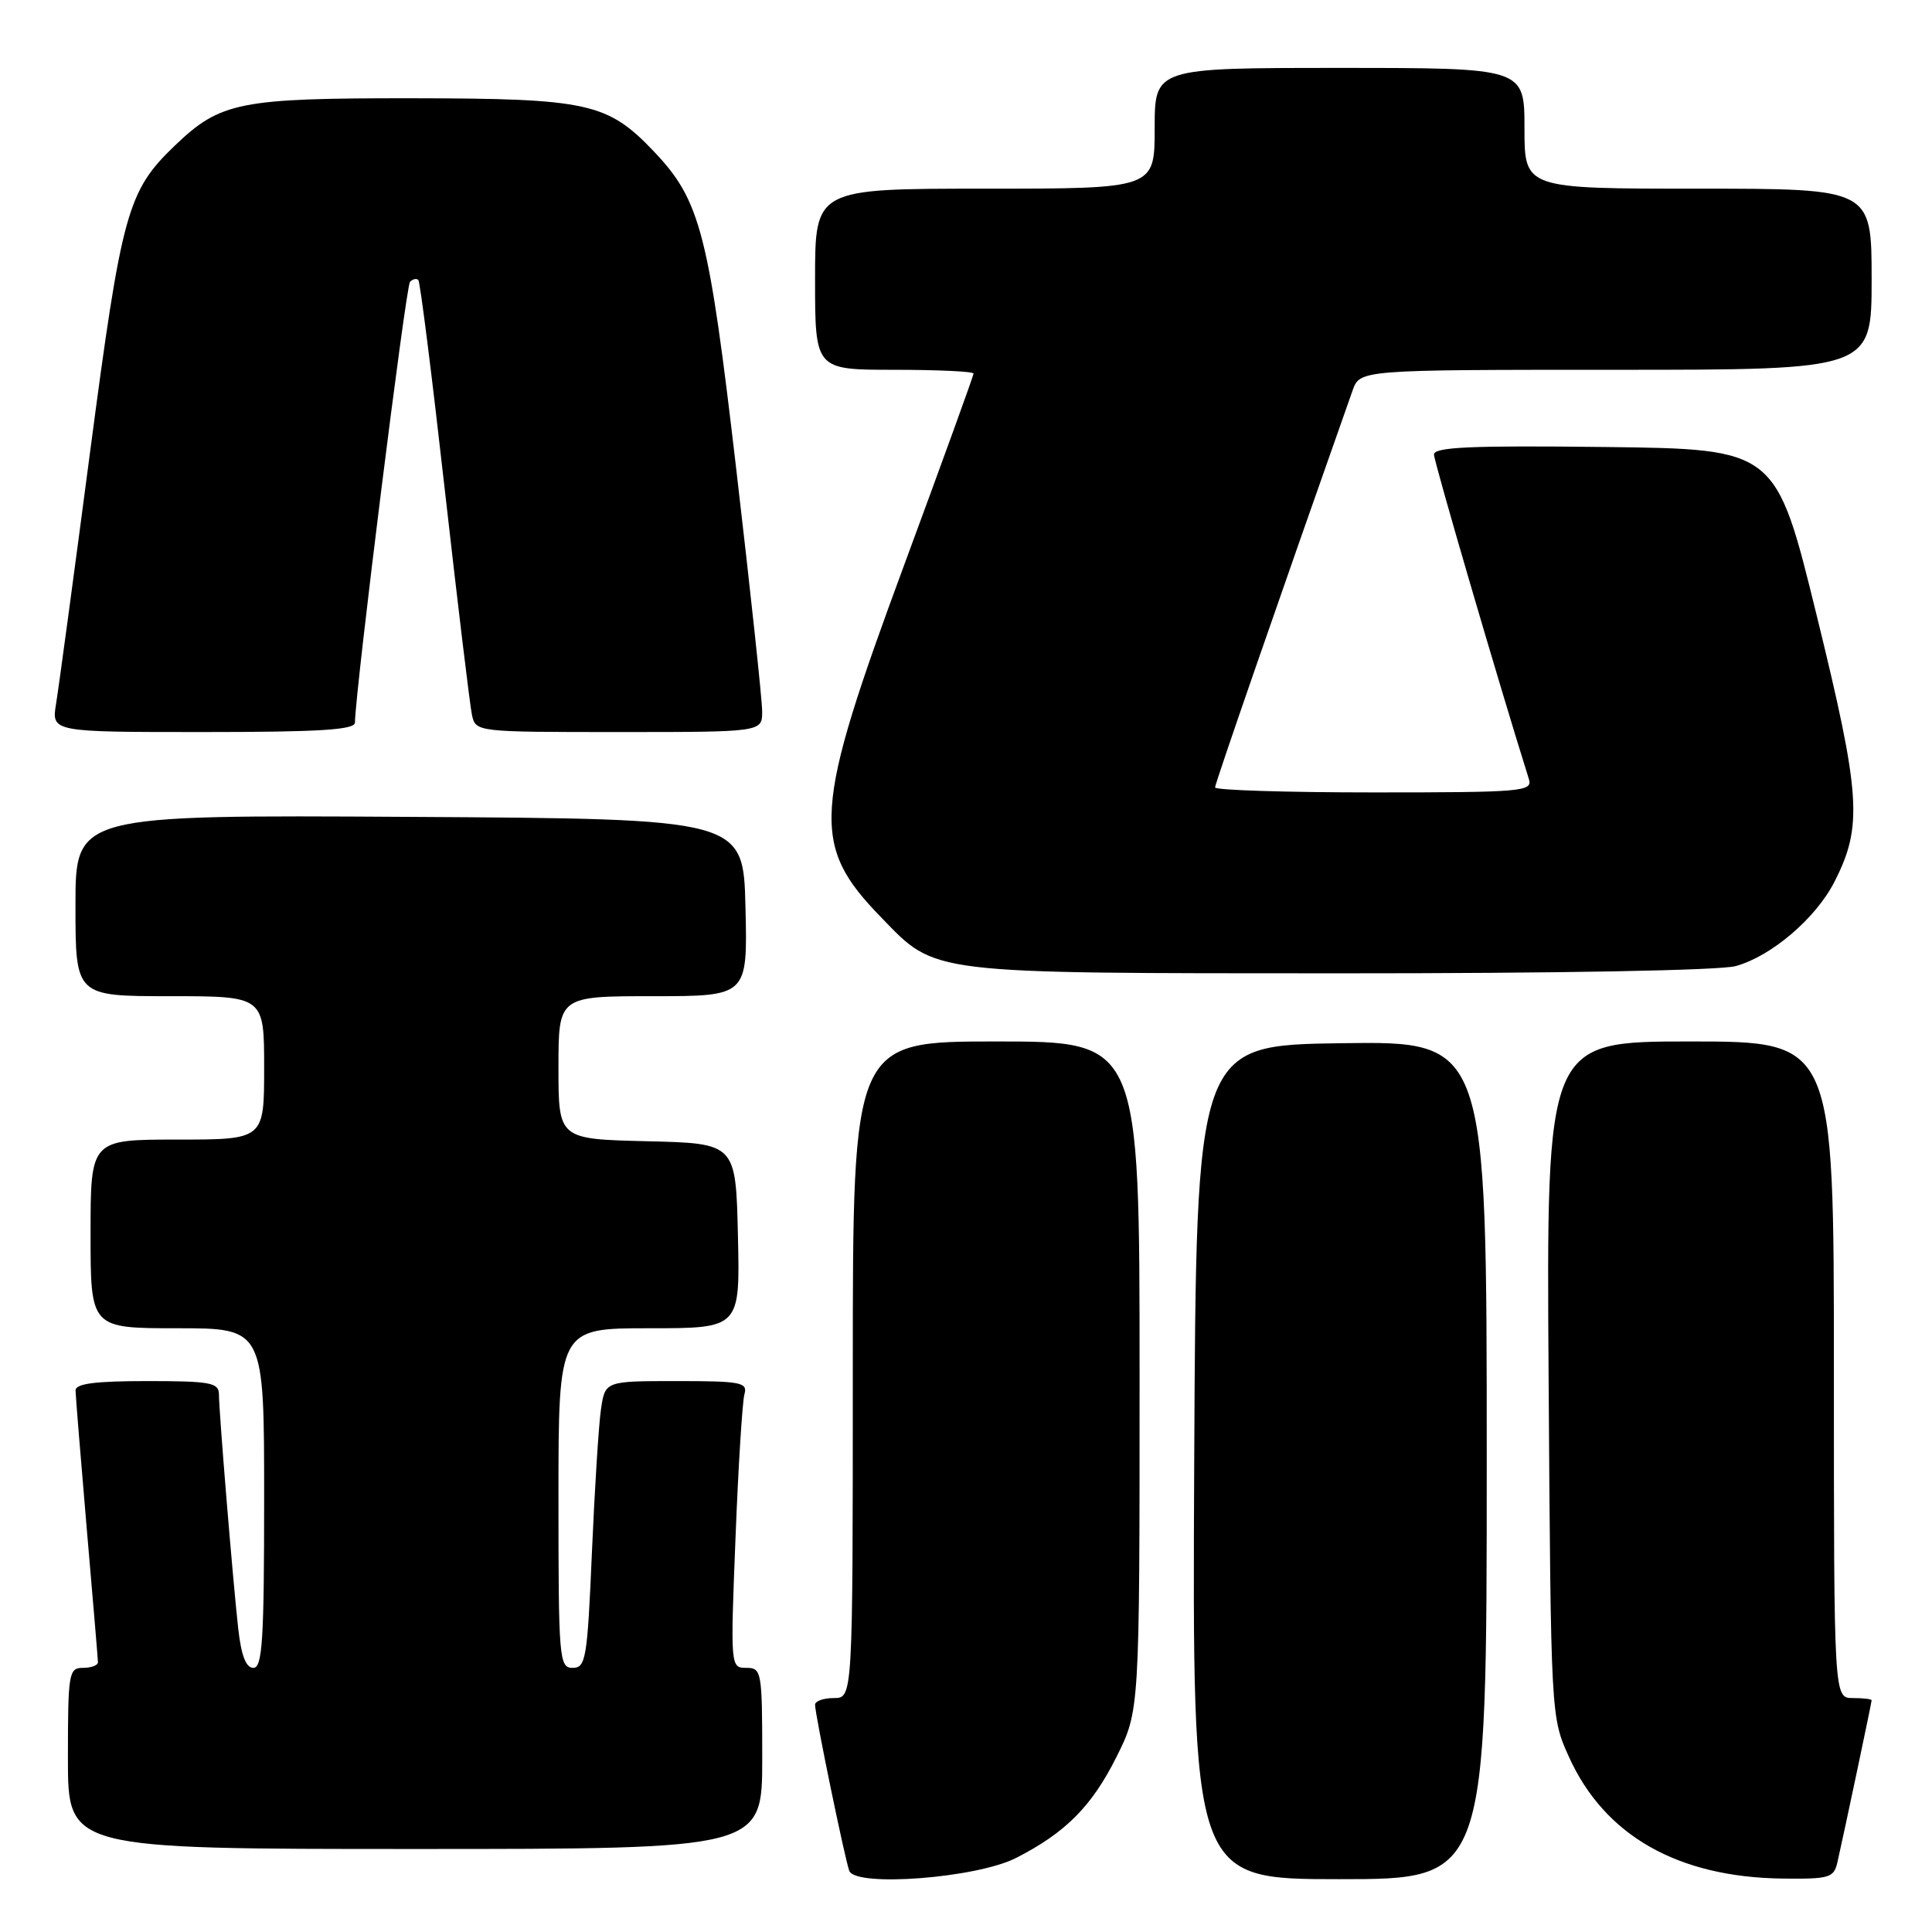 <?xml version="1.0" encoding="UTF-8" standalone="no"?>
<!DOCTYPE svg PUBLIC "-//W3C//DTD SVG 1.1//EN" "http://www.w3.org/Graphics/SVG/1.1/DTD/svg11.dtd" >
<svg xmlns="http://www.w3.org/2000/svg" xmlns:xlink="http://www.w3.org/1999/xlink" version="1.1" viewBox="0 0 256 256">
 <g >
 <path fill="currentColor"
d=" M 134.63 246.19 C 141.20 242.84 144.67 239.34 147.94 232.80 C 151.00 226.68 151.00 226.68 151.00 182.34 C 151.00 138.00 151.00 138.00 132.00 138.00 C 113.00 138.00 113.00 138.00 113.00 181.50 C 113.00 225.00 113.00 225.00 110.50 225.00 C 109.12 225.00 108.00 225.40 108.00 225.89 C 108.00 227.18 111.93 246.25 112.53 247.89 C 113.34 250.09 129.40 248.86 134.63 246.19 Z  M 197.00 193.48 C 197.00 137.96 197.00 137.96 177.75 138.23 C 158.50 138.50 158.50 138.50 158.24 193.75 C 157.98 249.00 157.98 249.00 177.49 249.00 C 197.00 249.00 197.00 249.00 197.00 193.48 Z  M 243.47 246.75 C 244.40 242.65 248.00 225.60 248.00 225.30 C 248.00 225.13 246.88 225.00 245.50 225.00 C 243.00 225.00 243.00 225.00 243.00 181.50 C 243.00 138.00 243.00 138.00 223.95 138.00 C 204.90 138.00 204.90 138.00 205.20 182.75 C 205.50 227.49 205.50 227.50 207.89 232.79 C 212.61 243.23 222.31 248.75 236.23 248.92 C 242.42 248.99 243.00 248.82 243.47 246.75 Z  M 101.00 233.00 C 101.00 221.45 100.92 221.00 98.89 221.00 C 96.79 221.00 96.78 220.86 97.46 203.75 C 97.83 194.26 98.37 185.71 98.64 184.75 C 99.09 183.17 98.21 183.00 89.66 183.00 C 80.18 183.00 80.18 183.00 79.63 186.75 C 79.33 188.81 78.79 197.36 78.43 205.75 C 77.83 219.80 77.62 221.00 75.89 221.00 C 74.09 221.00 74.00 219.88 74.00 198.50 C 74.00 176.00 74.00 176.00 86.03 176.00 C 98.06 176.00 98.06 176.00 97.78 163.75 C 97.50 151.50 97.50 151.50 85.75 151.22 C 74.00 150.94 74.00 150.94 74.00 141.47 C 74.00 132.00 74.00 132.00 86.53 132.00 C 99.06 132.00 99.06 132.00 98.78 120.25 C 98.50 108.50 98.50 108.50 54.25 108.24 C 10.00 107.98 10.00 107.98 10.00 119.99 C 10.00 132.00 10.00 132.00 22.50 132.00 C 35.00 132.00 35.00 132.00 35.00 141.50 C 35.00 151.00 35.00 151.00 23.50 151.00 C 12.00 151.00 12.00 151.00 12.00 163.50 C 12.00 176.00 12.00 176.00 23.50 176.00 C 35.00 176.00 35.00 176.00 35.00 198.50 C 35.00 217.33 34.77 221.00 33.57 221.00 C 32.59 221.00 31.96 219.36 31.56 215.75 C 30.85 209.32 29.02 187.16 29.01 184.75 C 29.00 183.21 27.88 183.00 19.50 183.00 C 12.56 183.00 10.00 183.34 10.01 184.25 C 10.02 184.94 10.69 193.15 11.49 202.50 C 12.30 211.85 12.97 219.84 12.98 220.25 C 12.99 220.66 12.10 221.00 11.00 221.00 C 9.11 221.00 9.00 221.67 9.00 233.00 C 9.00 245.00 9.00 245.00 55.00 245.00 C 101.00 245.00 101.00 245.00 101.00 233.00 Z  M 230.00 128.01 C 234.73 126.70 240.62 121.67 243.08 116.83 C 246.84 109.46 246.57 105.40 240.71 81.50 C 235.31 59.50 235.31 59.50 212.65 59.23 C 194.87 59.02 190.00 59.24 190.01 60.23 C 190.02 61.20 198.53 90.32 202.59 103.25 C 203.10 104.88 201.67 105.00 182.07 105.00 C 170.48 105.00 161.00 104.70 161.00 104.34 C 161.00 103.82 169.43 79.49 179.22 51.75 C 180.20 49.00 180.20 49.00 214.10 49.00 C 248.00 49.00 248.00 49.00 248.00 37.00 C 248.00 25.00 248.00 25.00 225.00 25.00 C 202.00 25.00 202.00 25.00 202.00 17.00 C 202.00 9.00 202.00 9.00 177.50 9.00 C 153.00 9.00 153.00 9.00 153.00 17.00 C 153.00 25.00 153.00 25.00 130.50 25.00 C 108.00 25.00 108.00 25.00 108.00 37.00 C 108.00 49.00 108.00 49.00 118.50 49.00 C 124.28 49.00 129.00 49.22 129.00 49.50 C 129.00 49.77 124.88 61.13 119.85 74.75 C 107.68 107.65 107.40 111.93 116.75 121.55 C 124.12 129.15 122.56 128.95 177.50 128.97 C 206.28 128.98 227.94 128.59 230.00 128.01 Z  M 47.03 95.75 C 47.13 91.11 53.78 37.88 54.33 37.34 C 54.70 36.97 55.19 36.86 55.43 37.10 C 55.67 37.33 57.25 49.89 58.95 65.01 C 60.66 80.13 62.27 93.51 62.54 94.75 C 63.04 96.99 63.15 97.00 82.02 97.00 C 101.00 97.00 101.00 97.00 100.99 94.25 C 100.99 92.74 99.45 78.39 97.58 62.36 C 93.91 30.85 92.81 26.57 86.70 20.13 C 80.53 13.62 77.95 13.05 54.72 13.02 C 31.71 13.00 29.22 13.49 23.16 19.30 C 16.89 25.32 16.14 28.02 11.94 59.86 C 9.80 76.16 7.77 91.19 7.43 93.25 C 6.82 97.00 6.82 97.00 26.91 97.00 C 42.30 97.00 47.01 96.71 47.03 95.75 Z "/>
</g>
</svg>